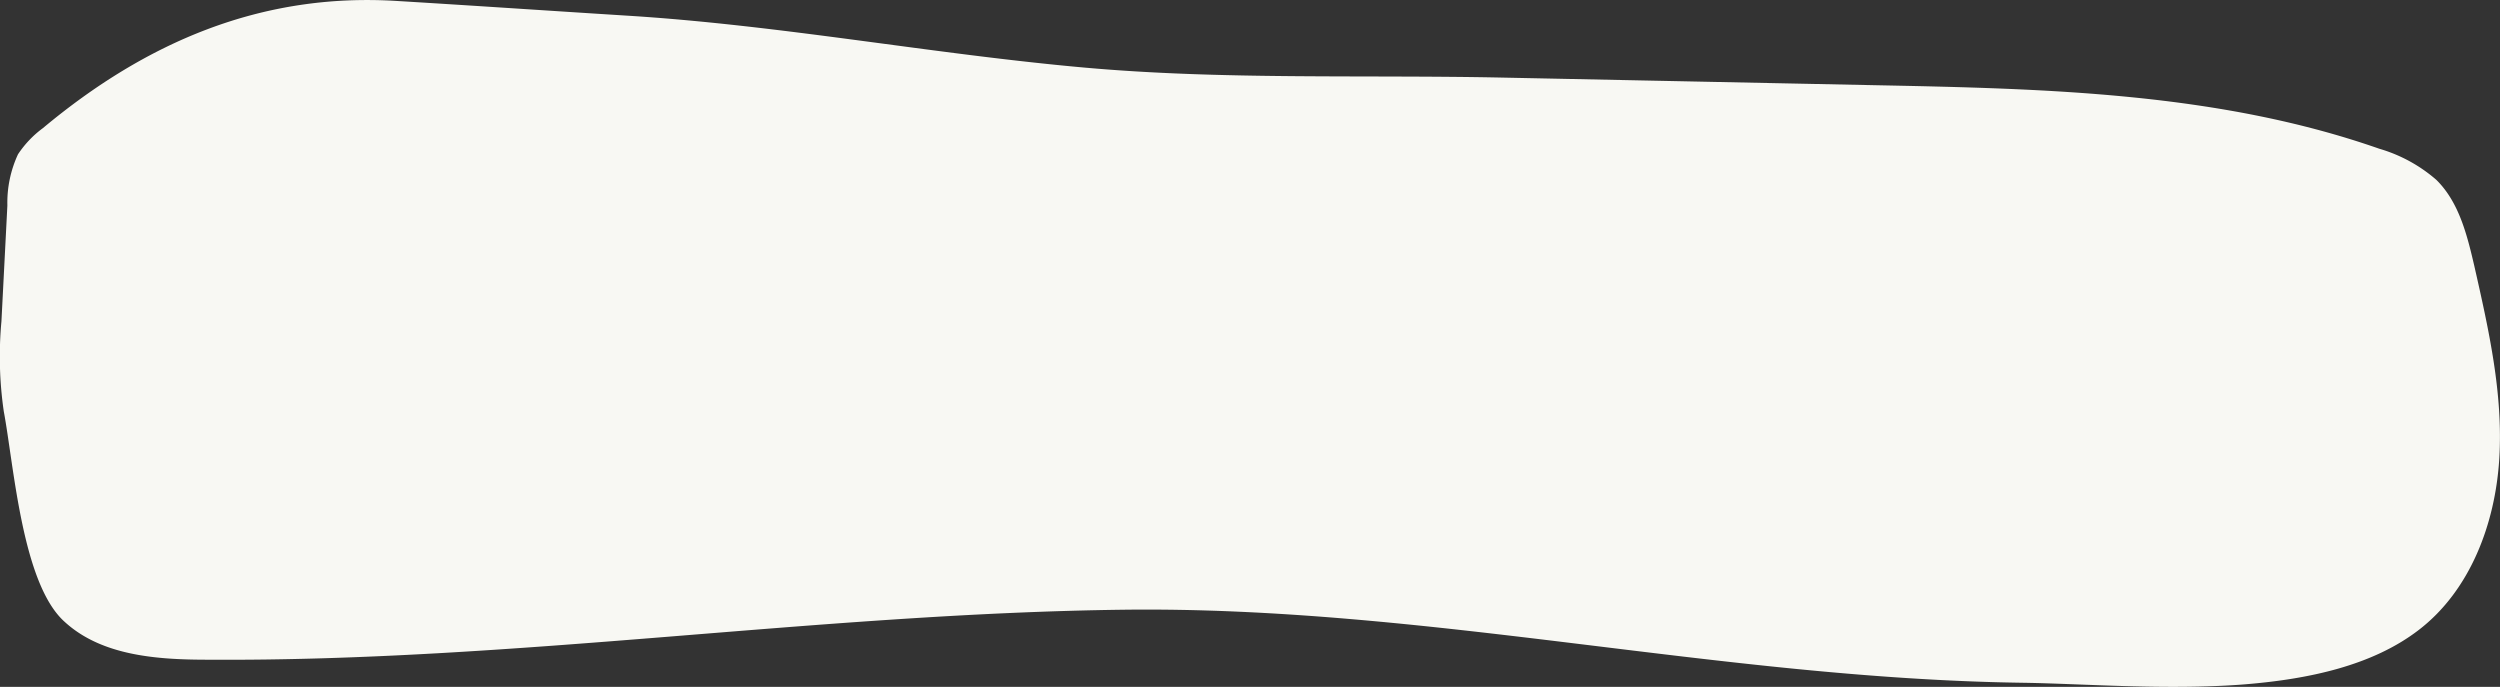 <svg xmlns="http://www.w3.org/2000/svg" viewBox="0 0 139 38.19" preserveAspectRatio="none"><rect x="0" y="0" width="139" height="38.19" fill="#333333" stroke="none"/><defs><style>.cls-1{fill:#f8f8f3;}</style></defs><title>Fondito-Arena2</title><g id="Layer_2" data-name="Layer 2"><g id="Layer_1-2" data-name="Layer 1"><path class="cls-1" d="M124.68,38.06c-4.3.32-8.82-.05-12.31-.1-16.8-.25-33.06-4.26-49.87-4.06-17,.21-33.9,2.89-50.92,2.78-2.83,0-5.93-.21-8-2.12C1.23,32.44.78,25.93.21,22.87a21.18,21.18,0,0,1-.13-5l.33-6.44A6.4,6.4,0,0,1,1,8.58,5.76,5.76,0,0,1,2.39,7.12C8.13,2.33,14.53-.4,22,.05c4.3.26,8.57.55,12.86.82C43.4,1.4,51.81,3,60.32,3.76c7.63.68,15.34.4,23,.55l21.05.43c9.42.19,19,.41,27.92,3.53A8.41,8.41,0,0,1,135.46,10c1.26,1.24,1.71,3.06,2.11,4.78.8,3.53,1.61,7.11,1.39,10.72s-1.61,7.32-4.47,9.52C131.92,37,128.39,37.77,124.68,38.06Z"/></g></g></svg>